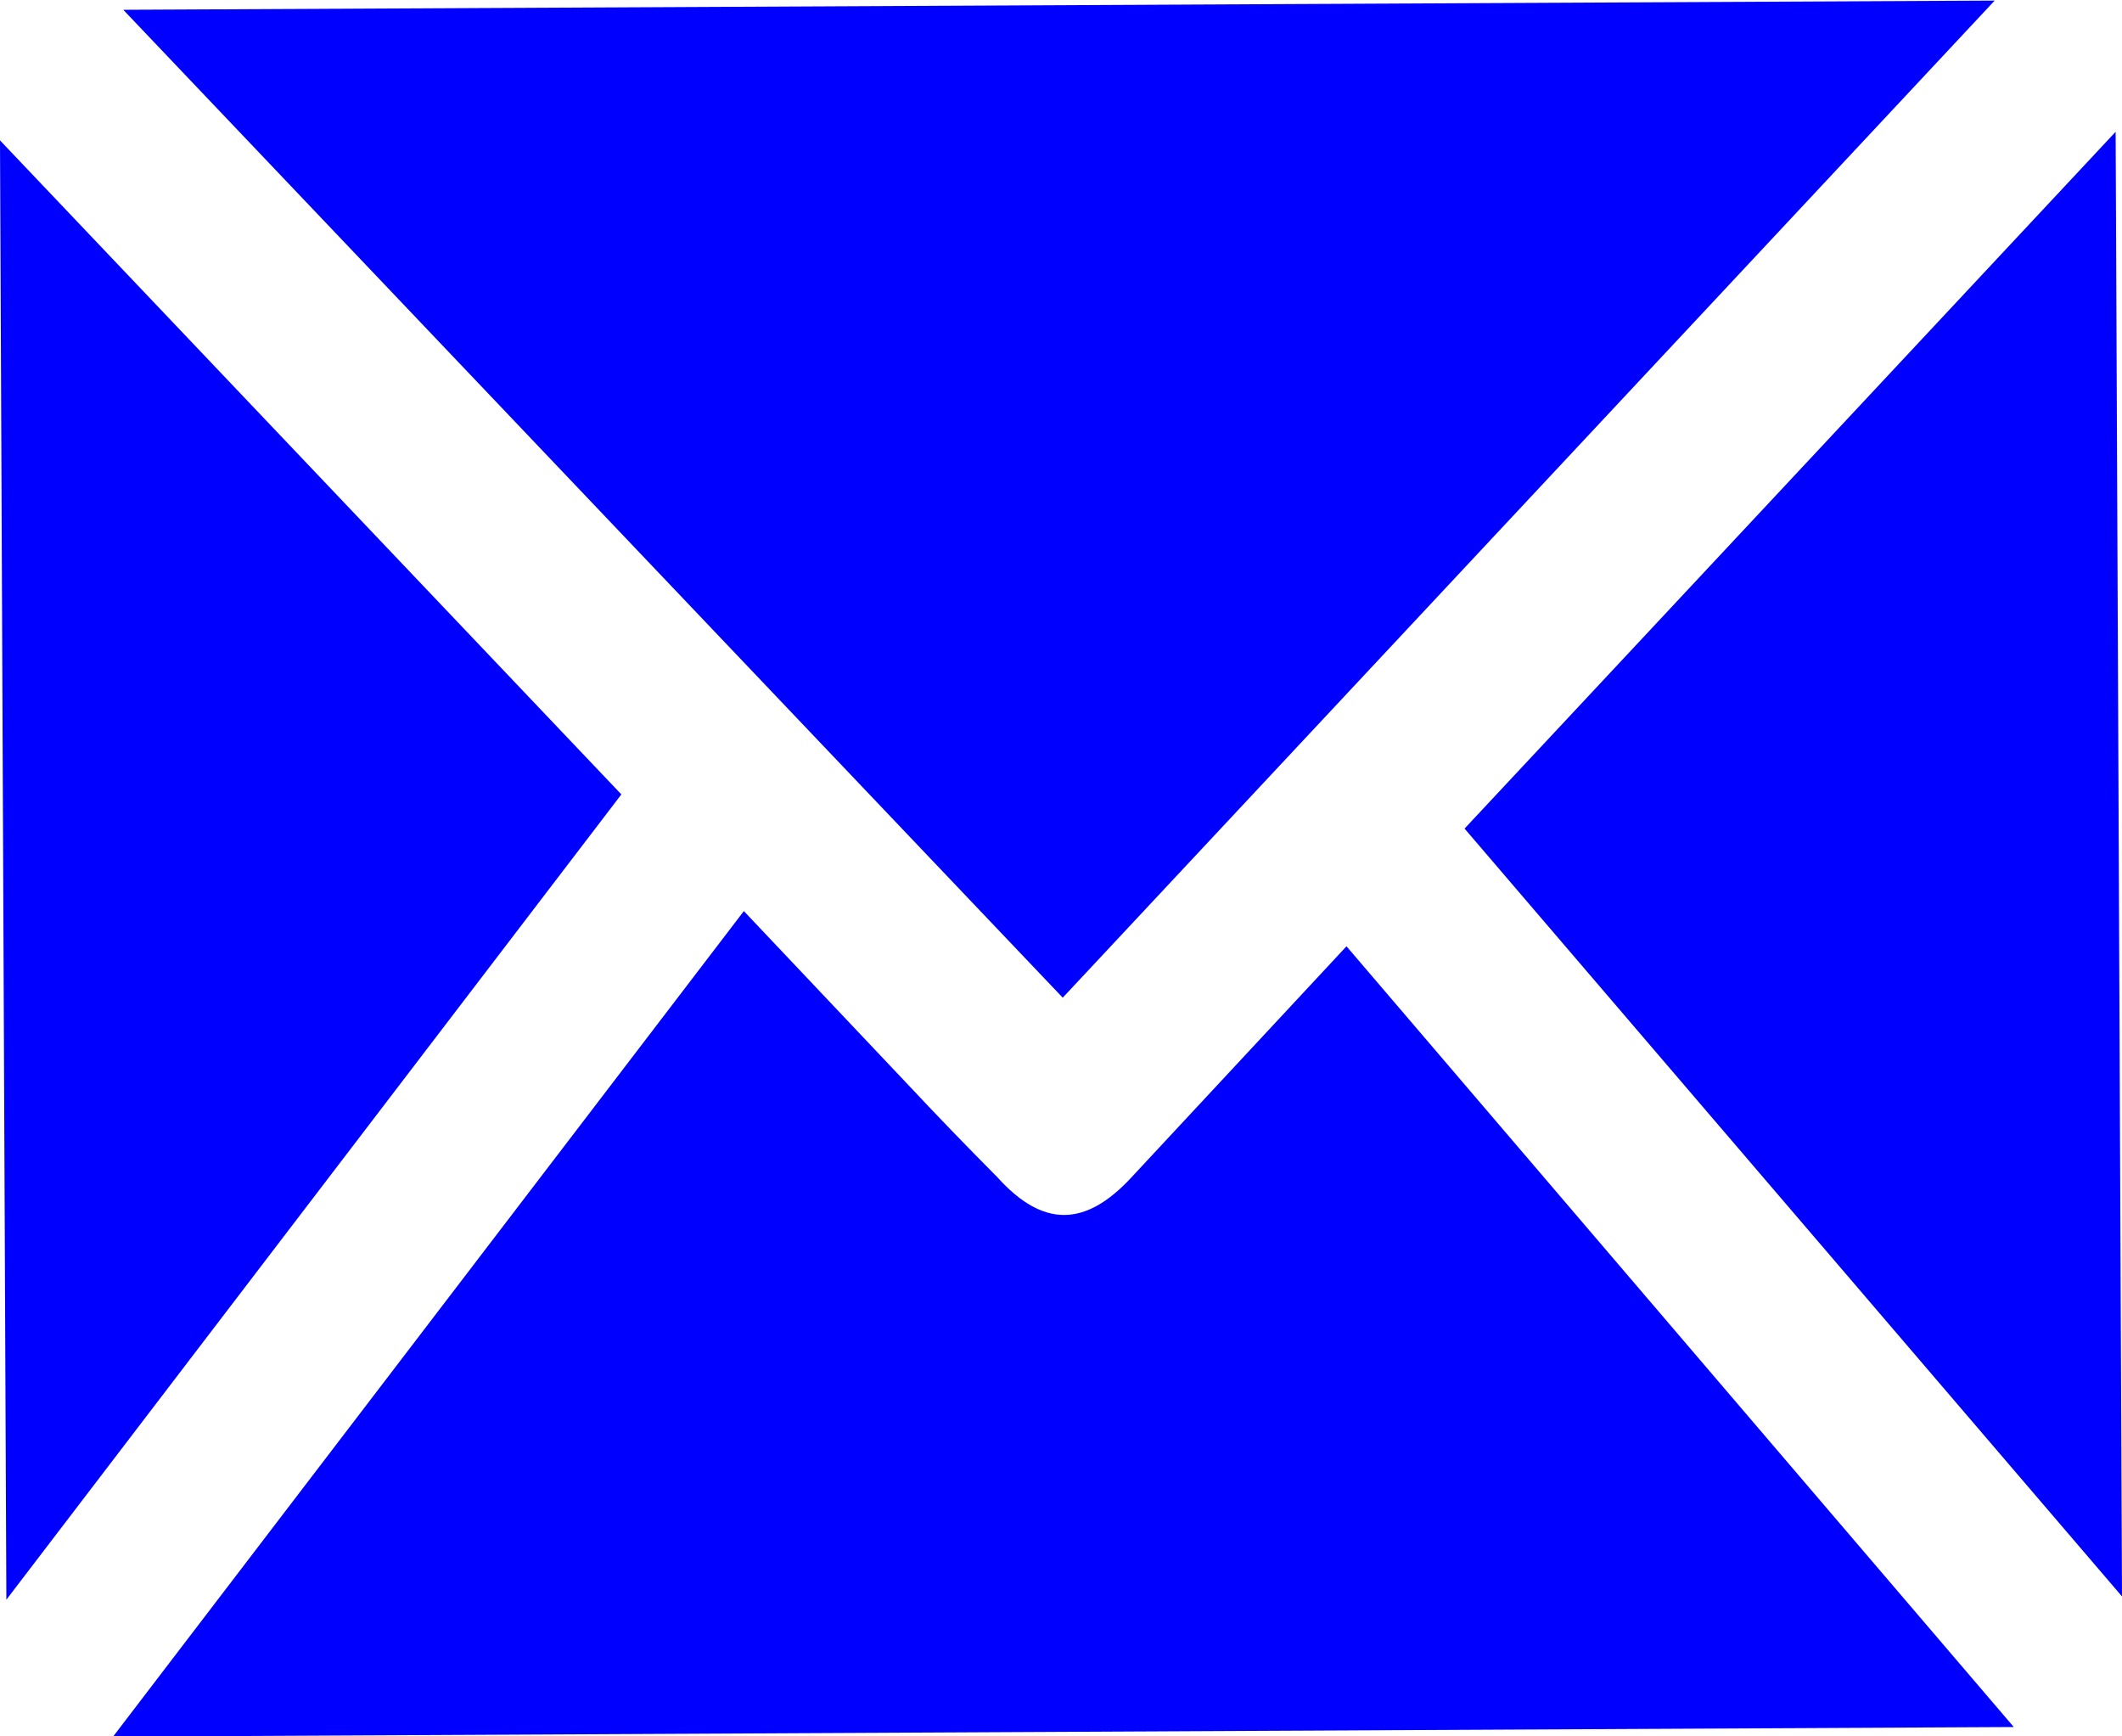 <svg width="11" height="9" xmlns="http://www.w3.org/2000/svg" xmlns:xlink="http://www.w3.org/1999/xlink" overflow="hidden"><defs><clipPath id="clip0"><rect x="0" y="0" width="11" height="9"/></clipPath></defs><g clip-path="url(#clip0)"><path d="M10.34 0 5.509 4.871 0.639 0.045Z" fill="#0000FF" transform="matrix(1 0 0 1.061 0 0.003)"/><path d="M10.439 8.434 0.586 8.481 3.856 4.448 4.714 5.303C4.862 5.452 5.014 5.6 5.17 5.748 5.405 5.994 5.625 5.994 5.866 5.748L6.98 4.62Z" fill="#0000FF" transform="matrix(1 0 0 1.061 0 0.003)"/><path d="M11 7.796 7.592 4.045 10.967 0.641 11 7.794 11 7.794Z" fill="#0000FF" transform="matrix(1 0 0 1.061 0 0.003)"/><path d="M0.033 7.812 0 0.683 3.221 3.878Z" fill="#0000FF" transform="matrix(1 0 0 1.061 0 0.003)"/></g></svg>